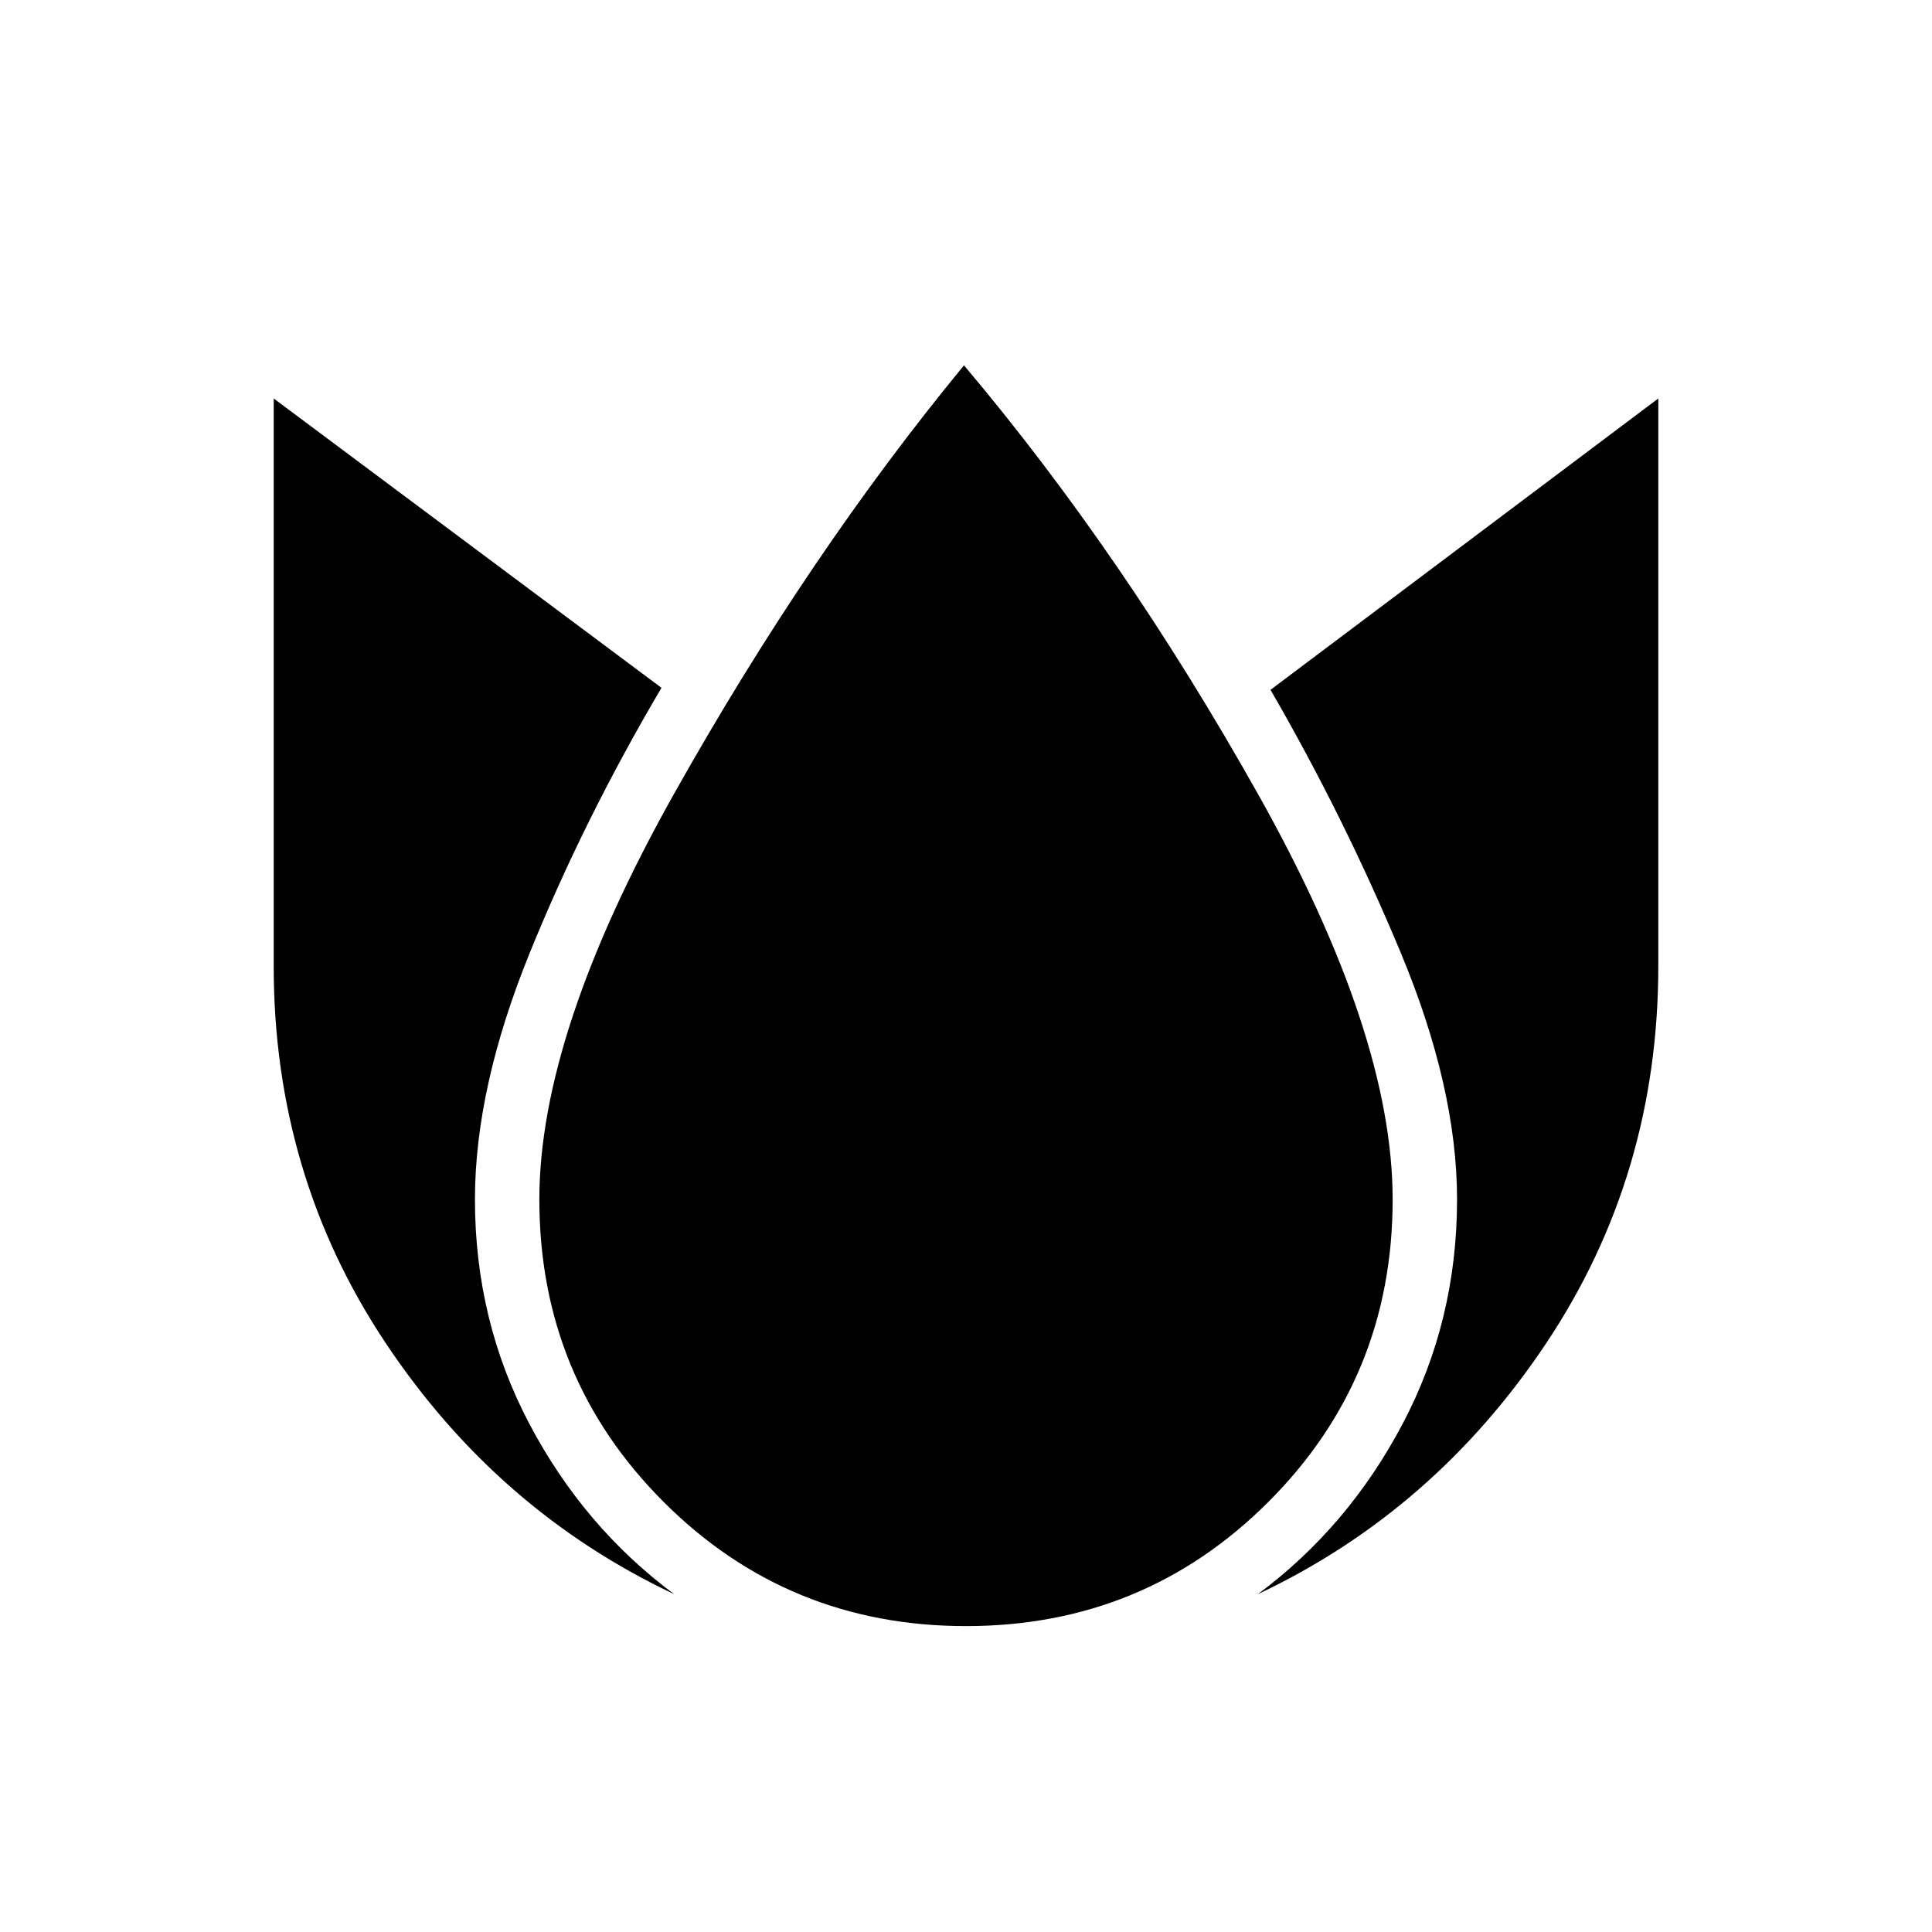 <svg xmlns="http://www.w3.org/2000/svg" height="20" viewBox="0 -960 960 960" width="20"><path d="M136-762v282q0 103.85 55.58 187.27Q247.15-209.31 335-167.85q-44.92-33.38-71.96-84.65Q236-303.77 236-364q0-55.46 27.12-122.27 27.11-66.81 65.57-131.96L136-762Zm343-16.46q-77.31 93.92-144.15 213.04Q268-446.31 268-364q0 88.54 61.73 150.27Q391.46-152 480-152q88.54 0 150.27-61.73Q692-275.46 692-364q0-82.31-66.96-201.54Q558.08-684.77 479-778.46ZM824-762 631.31-617.23Q668-553.85 696-486.65q28 67.19 28 122.65 0 60.23-27.04 111.5T625-167.85q87.85-41.46 143.42-124.88Q824-376.15 824-480v-282Z"/></svg>